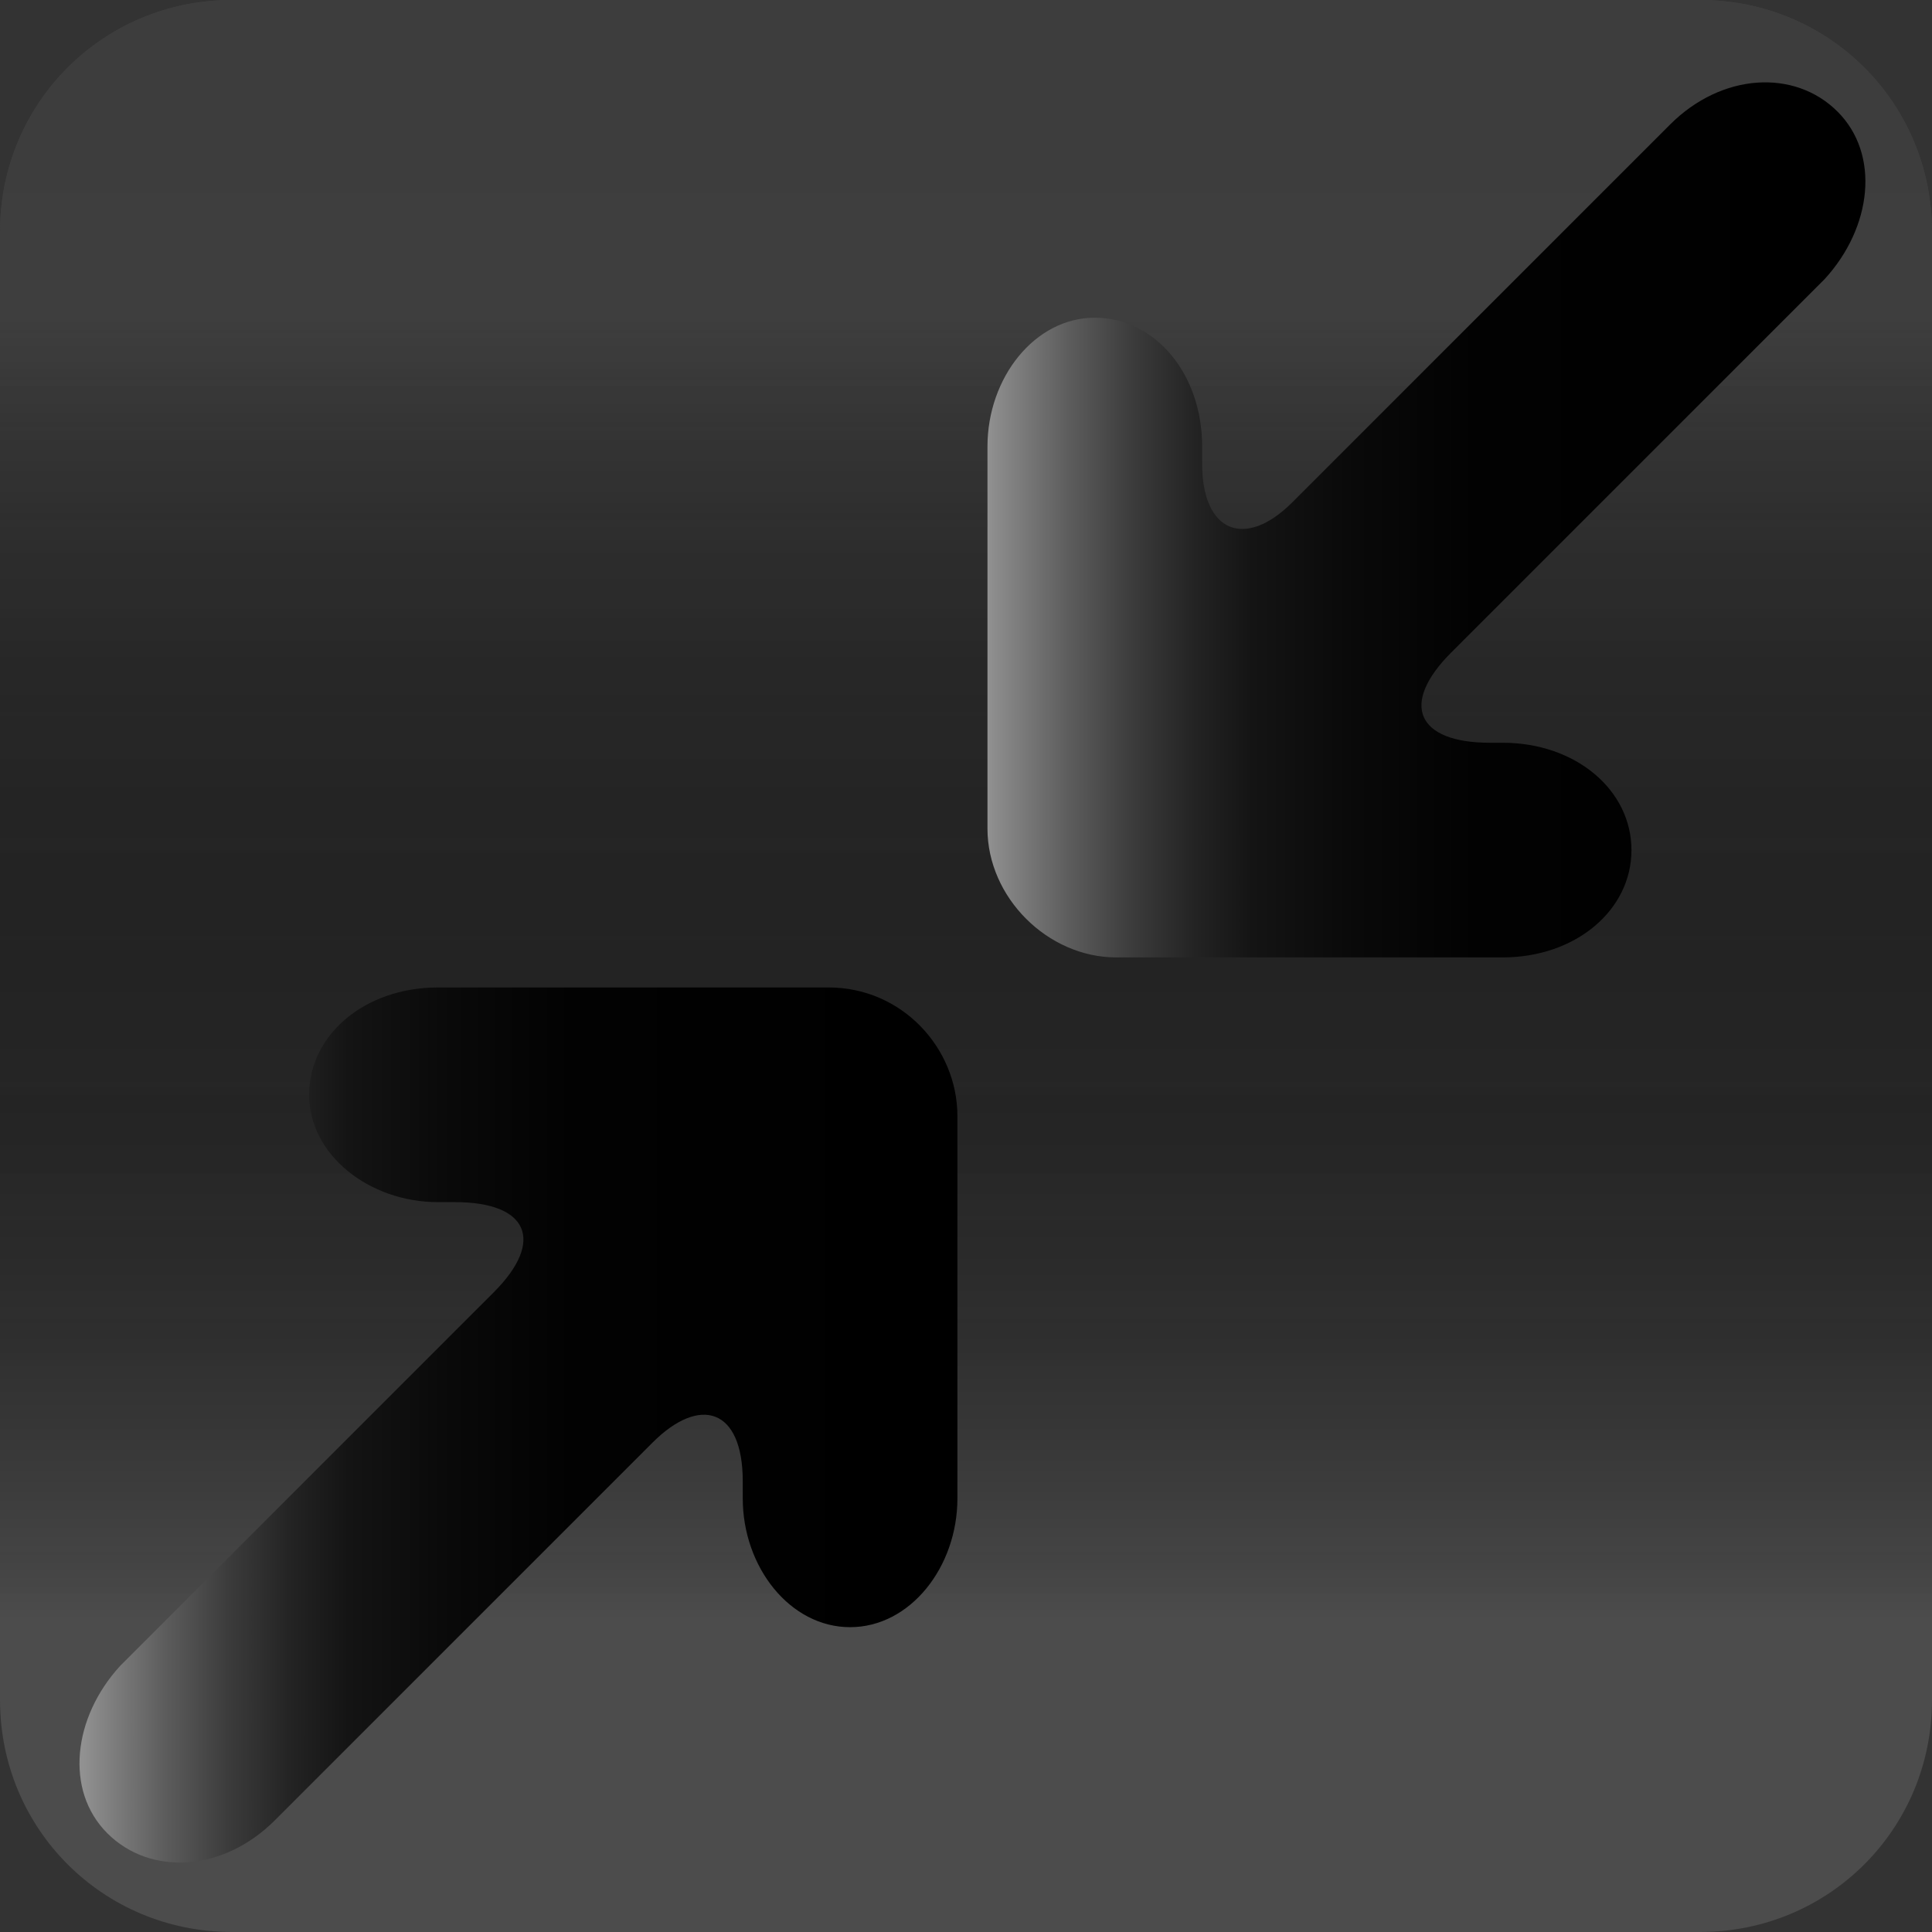 <?xml version="1.0" encoding="utf-8"?>
<!-- Generator: Adobe Illustrator 21.0.1, SVG Export Plug-In . SVG Version: 6.00 Build 0)  -->
<svg version="1.0" xmlns="http://www.w3.org/2000/svg" xmlns:xlink="http://www.w3.org/1999/xlink" x="0px" y="0px"
	 viewBox="0 0 45 45" style="enable-background:new 0 0 45 45;" xml:space="preserve">
<rect x="0" y="0" width="45" height="45" fill="#333333" stroke="none"/>
<style type="text/css">
	.st0{opacity:0.3;fill:url(#SVGID_1_);}
	.st1{opacity:0.3;fill:url(#SVGID_2_);}
	.st2{fill:url(#SVGID_3_);}
	.st3{fill:url(#SVGID_4_);}
</style>
<g id="Layer_2">
	
		<linearGradient id="SVGID_1_" gradientUnits="userSpaceOnUse" x1="-135.149" y1="304.684" x2="-135.149" y2="269.495" gradientTransform="matrix(-1 0 0 -1 -112.649 311.932)">
		<stop  offset="0" style="stop-color:#FFFFFF;stop-opacity:0.6"/>
		<stop  offset="6.976287e-03" style="stop-color:#F6F6F6;stop-opacity:0.603"/>
		<stop  offset="4.506669e-02" style="stop-color:#C8C8C8;stop-opacity:0.619"/>
		<stop  offset="8.799452e-02" style="stop-color:#9D9D9D;stop-opacity:0.637"/>
		<stop  offset="0.134" style="stop-color:#777777;stop-opacity:0.657"/>
		<stop  offset="0.184" style="stop-color:#575757;stop-opacity:0.678"/>
		<stop  offset="0.24" style="stop-color:#3B3B3B;stop-opacity:0.702"/>
		<stop  offset="0.302" style="stop-color:#252525;stop-opacity:0.728"/>
		<stop  offset="0.376" style="stop-color:#141414;stop-opacity:0.759"/>
		<stop  offset="0.466" style="stop-color:#090909;stop-opacity:0.797"/>
		<stop  offset="0.593" style="stop-color:#020202;stop-opacity:0.851"/>
		<stop  offset="0.945" style="stop-color:#000000"/>
	</linearGradient>
	<path class="st0" d="M45,39.6c0,3-2.4,5.4-5.4,5.4H5.4c-3,0-5.4-2.4-5.4-5.4V5.4C0,2.4,2.4,0,5.4,0h34.2c3,0,5.4,2.4,5.4,5.4V39.6z
		"/>
	
		<linearGradient id="SVGID_2_" gradientUnits="userSpaceOnUse" x1="-47.574" y1="207.594" x2="-47.574" y2="172.405" gradientTransform="matrix(1 0 0 1 70.074 -169.842)">
		<stop  offset="0" style="stop-color:#FFFFFF;stop-opacity:0.6"/>
		<stop  offset="6.976287e-03" style="stop-color:#F6F6F6;stop-opacity:0.603"/>
		<stop  offset="4.506669e-02" style="stop-color:#C8C8C8;stop-opacity:0.619"/>
		<stop  offset="8.799452e-02" style="stop-color:#9D9D9D;stop-opacity:0.637"/>
		<stop  offset="0.134" style="stop-color:#777777;stop-opacity:0.657"/>
		<stop  offset="0.184" style="stop-color:#575757;stop-opacity:0.678"/>
		<stop  offset="0.24" style="stop-color:#3B3B3B;stop-opacity:0.702"/>
		<stop  offset="0.302" style="stop-color:#252525;stop-opacity:0.728"/>
		<stop  offset="0.376" style="stop-color:#141414;stop-opacity:0.759"/>
		<stop  offset="0.466" style="stop-color:#090909;stop-opacity:0.797"/>
		<stop  offset="0.593" style="stop-color:#020202;stop-opacity:0.851"/>
		<stop  offset="0.945" style="stop-color:#000000"/>
	</linearGradient>
	<path class="st1" d="M0,5.4C0,2.4,2.4,0,5.4,0h34.2c3,0,5.4,2.4,5.4,5.4v34.2c0,3-2.4,5.4-5.4,5.4H5.4c-3,0-5.4-2.4-5.4-5.4V5.4z"
		/>
</g>
<g id="Layer_3">
	<g>
		<linearGradient id="SVGID_3_" gradientUnits="userSpaceOnUse" x1="23" y1="12.078" x2="43.364" y2="12.078">
			<stop  offset="0" style="stop-color:#919191"/>
			<stop  offset="1.466960e-02" style="stop-color:#888888"/>
			<stop  offset="9.192396e-02" style="stop-color:#5D5D5D"/>
			<stop  offset="0.167" style="stop-color:#3B3B3B"/>
			<stop  offset="0.238" style="stop-color:#232323"/>
			<stop  offset="0.303" style="stop-color:#141414"/>
			<stop  offset="0.357" style="stop-color:#0F0F0F"/>
			<stop  offset="0.421" style="stop-color:#090909"/>
			<stop  offset="0.56" style="stop-color:#020202"/>
			<stop  offset="0.945" style="stop-color:#000000"/>
		</linearGradient>
		<path class="st2" d="M26,22.3c-1.6,0-3-1.4-3-3v-8.9c0-1.6,1.1-3,2.5-3s2.5,1.3,2.5,3v0.4c0,1.6,1,2,2.1,0.9l8.8-8.8
			c1.2-1.2,2.9-1.3,3.9-0.3c1,1,0.8,2.7-0.3,3.9l-8.7,8.7c-1.2,1.2-0.8,2.1,0.9,2.1H35c1.7,0,3,1.1,3,2.5c0,1.4-1.3,2.5-3,2.5H26z"
			/>
	</g>
	<g>
		<linearGradient id="SVGID_4_" gradientUnits="userSpaceOnUse" x1="1.944" y1="33.18" x2="22.308" y2="33.18">
			<stop  offset="0" style="stop-color:#919191"/>
			<stop  offset="1.466960e-02" style="stop-color:#888888"/>
			<stop  offset="9.192396e-02" style="stop-color:#5D5D5D"/>
			<stop  offset="0.167" style="stop-color:#3B3B3B"/>
			<stop  offset="0.238" style="stop-color:#232323"/>
			<stop  offset="0.303" style="stop-color:#141414"/>
			<stop  offset="0.357" style="stop-color:#0F0F0F"/>
			<stop  offset="0.421" style="stop-color:#090909"/>
			<stop  offset="0.56" style="stop-color:#020202"/>
			<stop  offset="0.945" style="stop-color:#000000"/>
		</linearGradient>
		<path class="st3" d="M19.3,23c1.7,0,3,1.4,3,3v8.9c0,1.6-1.1,3-2.5,3c-1.4,0-2.5-1.4-2.5-3v-0.4c0-1.7-1-2-2.1-0.9l-8.8,8.8
			c-1.2,1.2-2.9,1.3-3.9,0.3c-1-1-0.8-2.7,0.3-3.9l8.7-8.7c1.2-1.2,0.8-2.1-0.9-2.1h-0.4c-1.6,0-3-1.1-3-2.5c0-1.4,1.3-2.5,3-2.5
			H19.3z"/>
	</g>
</g>
</svg>
